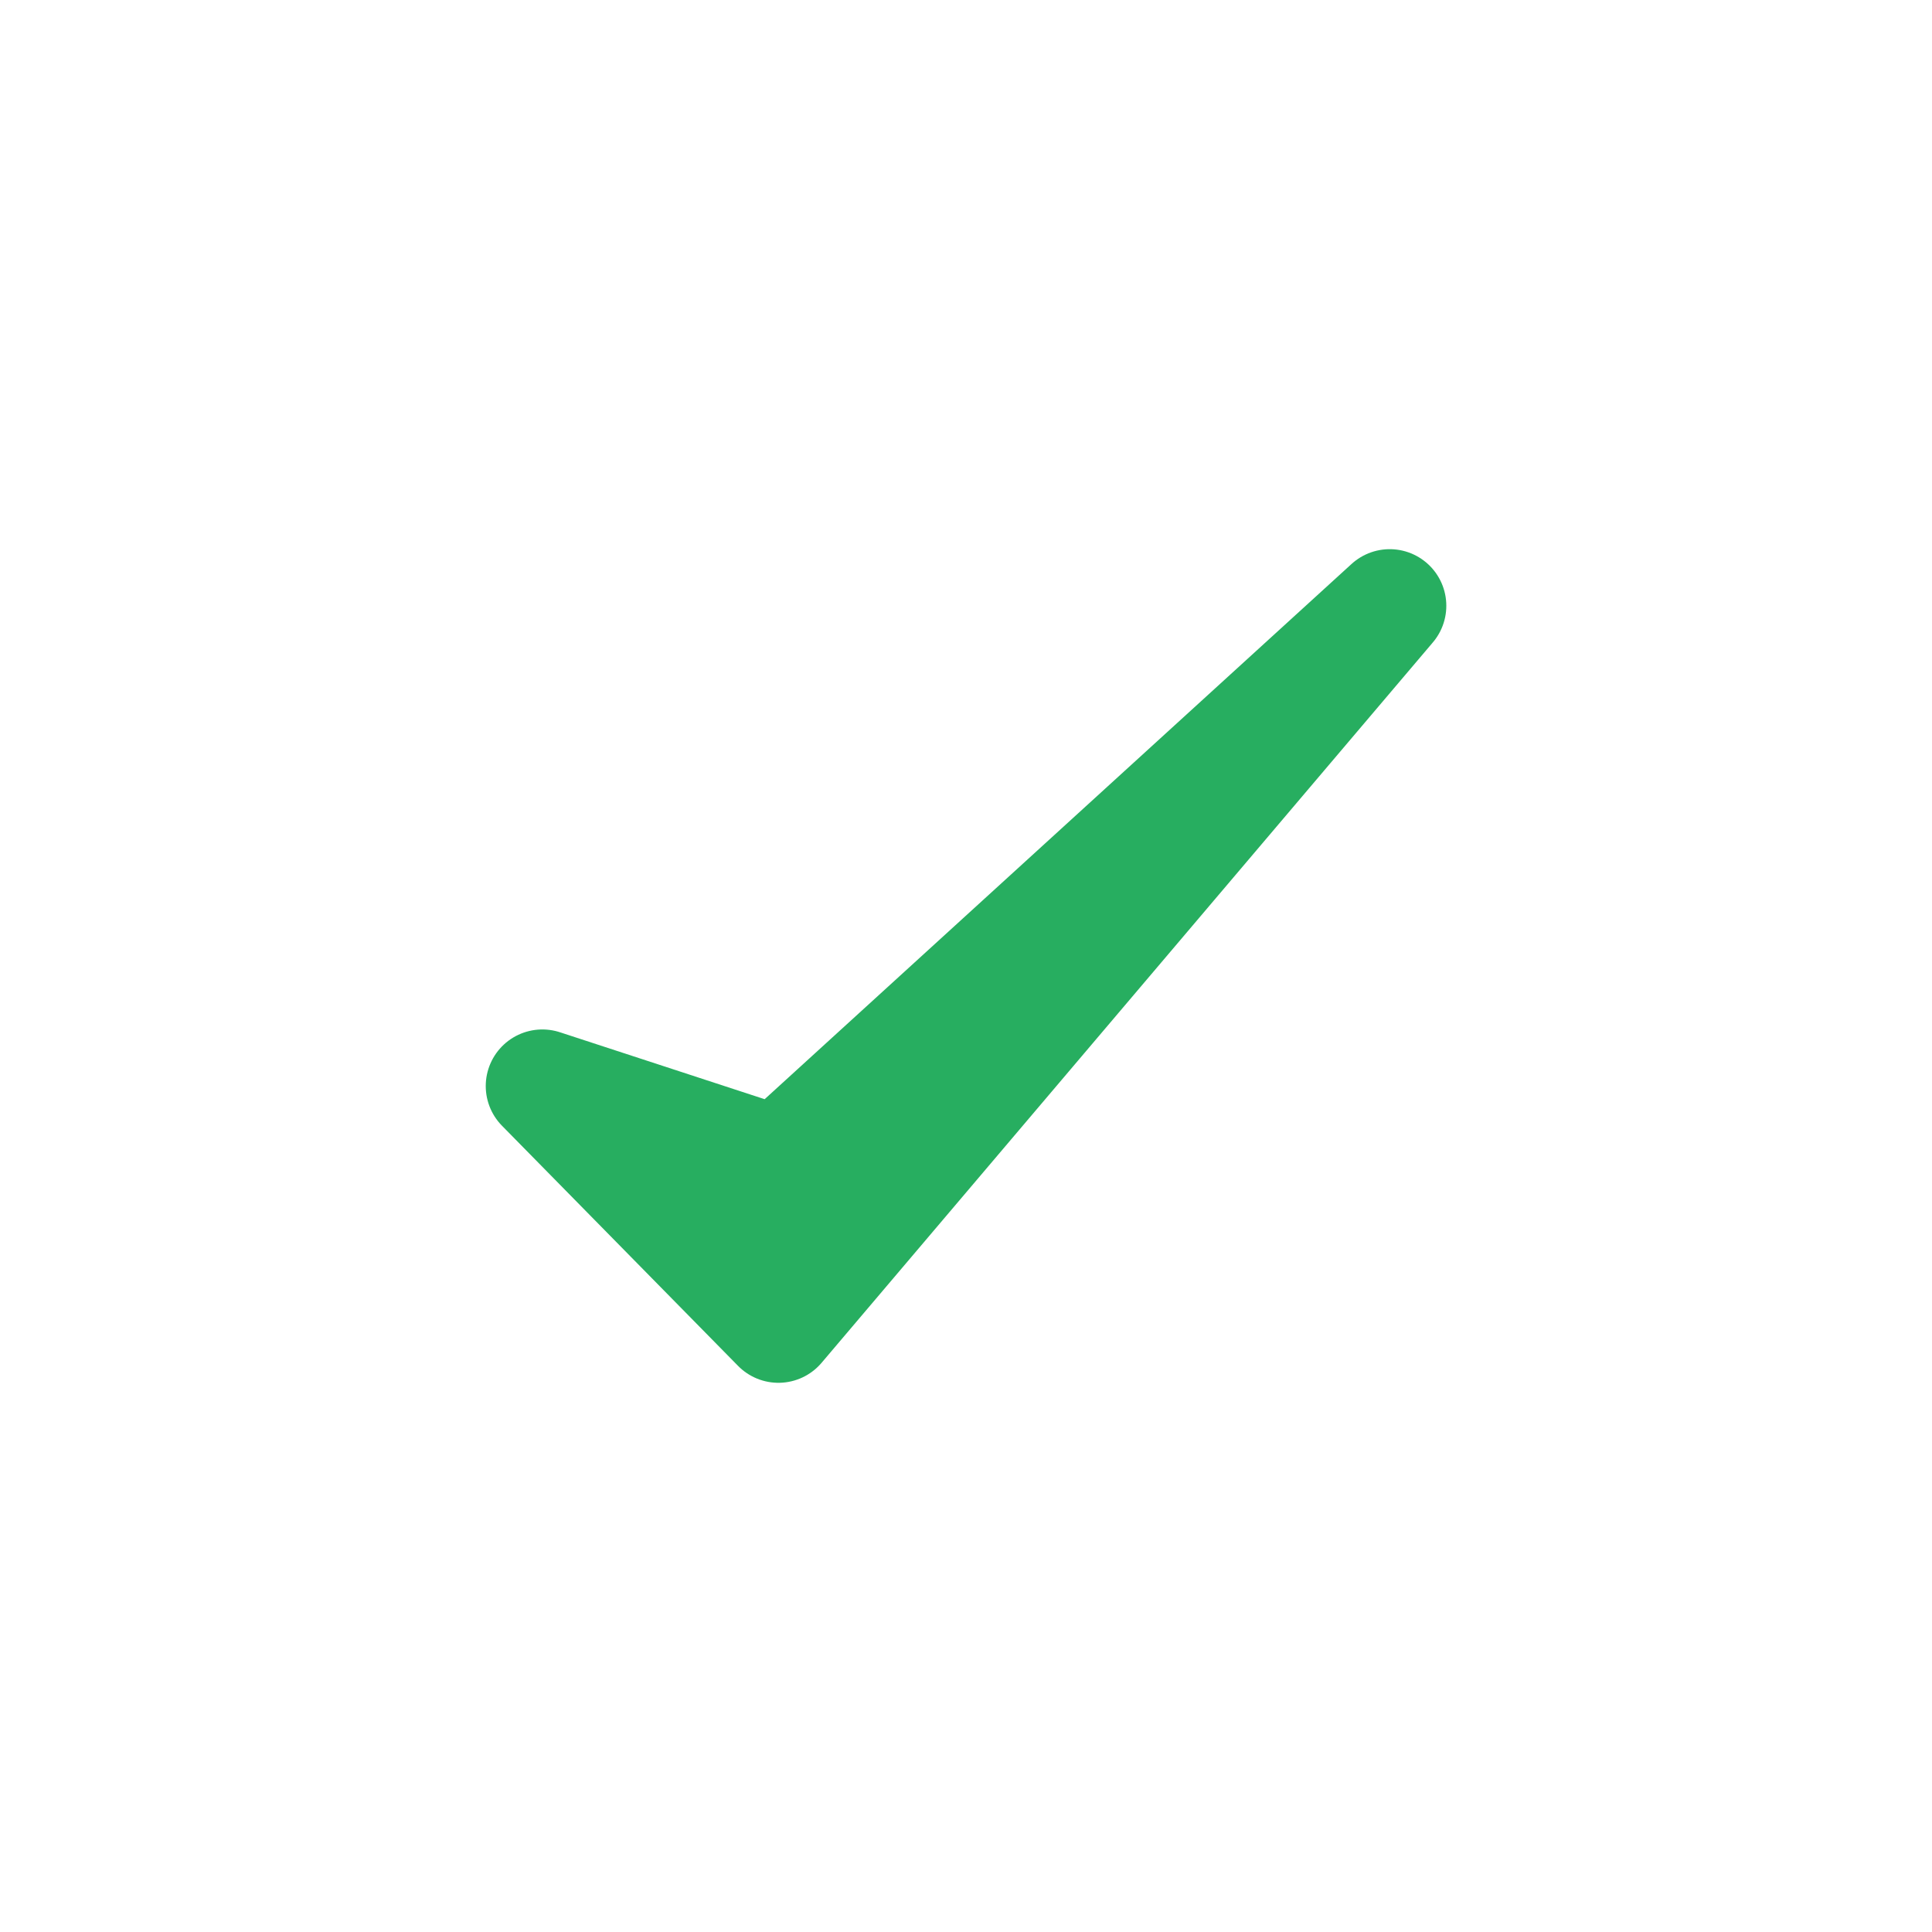 <svg xmlns="http://www.w3.org/2000/svg" xml:space="preserve" width="64" height="64"><path d="m17.966 35.977 7.82 7.955 20.25-23.865-20.25 18.467Z" style="fill:#27ae60;stroke:#27ae60;stroke-width:3.75;stroke-linecap:round;stroke-linejoin:round;stroke-miterlimit:4;stroke-dasharray:none;stroke-opacity:1;fill-opacity:1"/></svg>